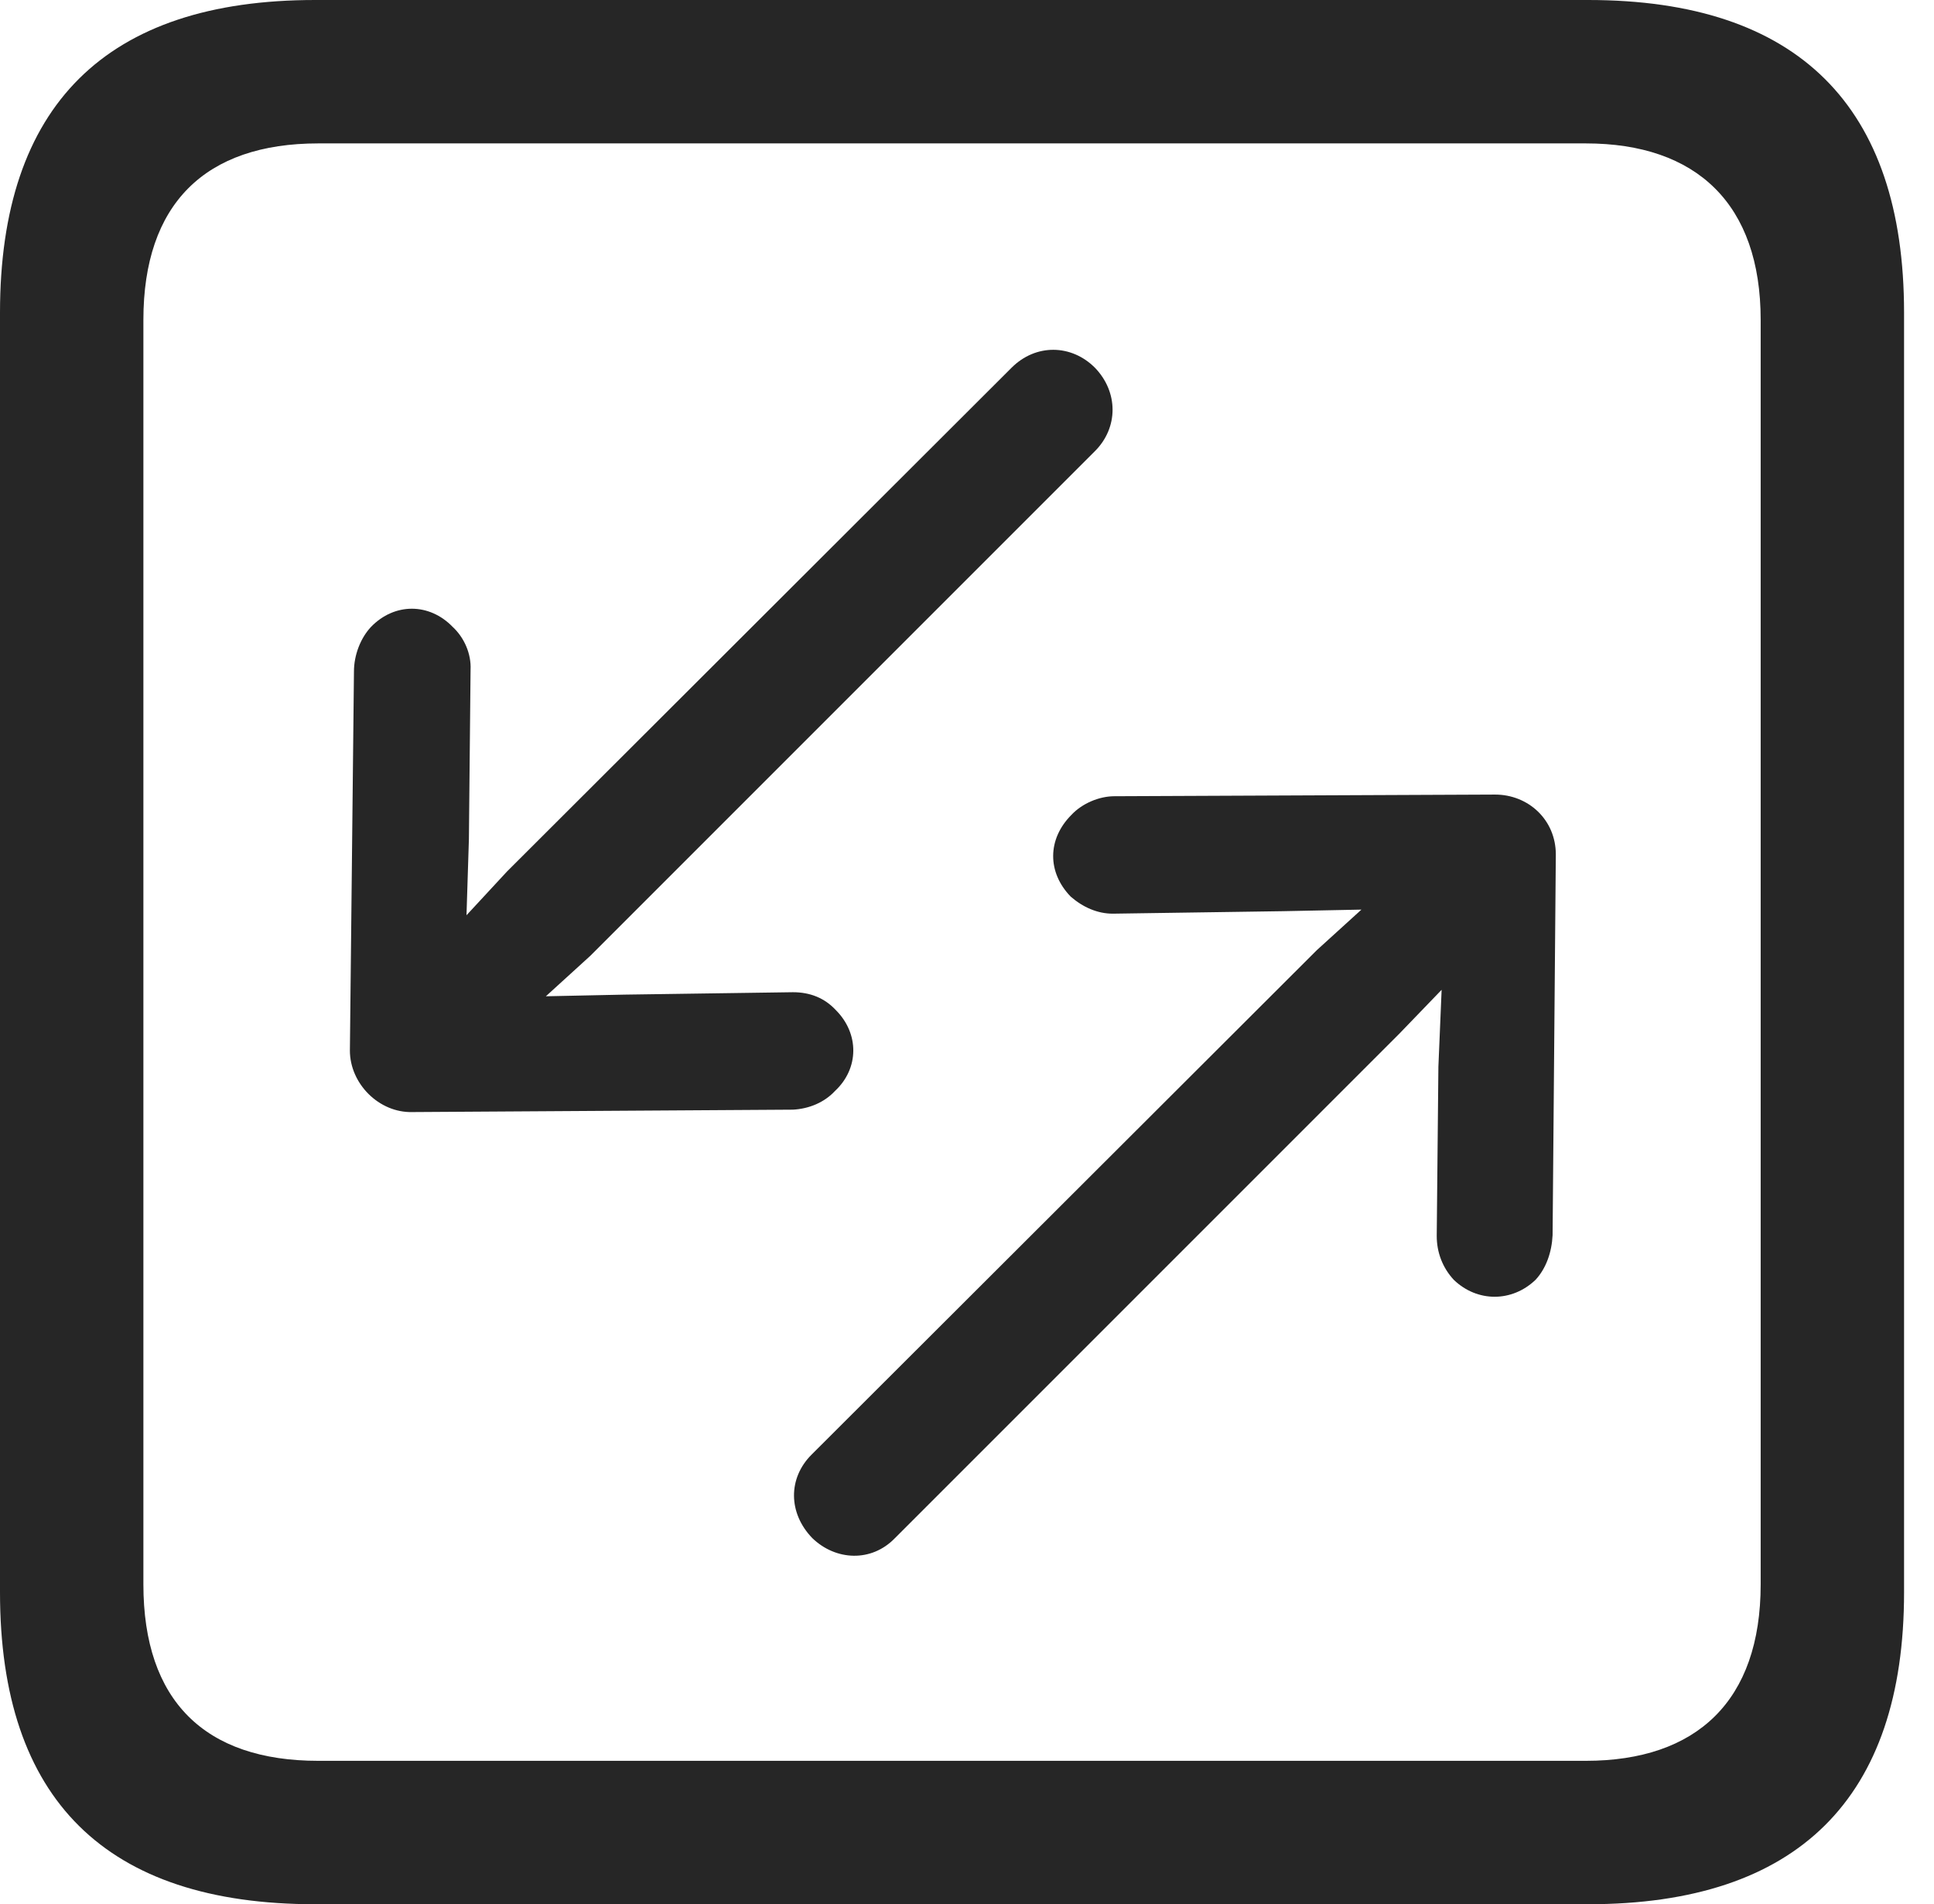 <?xml version="1.0" encoding="UTF-8"?>
<!--Generator: Apple Native CoreSVG 326-->
<!DOCTYPE svg
PUBLIC "-//W3C//DTD SVG 1.1//EN"
       "http://www.w3.org/Graphics/SVG/1.1/DTD/svg11.dtd">
<svg version="1.1" xmlns="http://www.w3.org/2000/svg" xmlns:xlink="http://www.w3.org/1999/xlink" viewBox="0 0 23.32 22.959">
 <g>
  <rect height="22.959" opacity="0" width="23.32" x="0" y="0"/>
  <path d="M3.799 22.959L19.15 22.959C21.68 22.959 22.959 21.68 22.959 19.199L22.959 3.77C22.959 1.279 21.68 0 19.15 0L3.799 0C1.279 0 0 1.27 0 3.77L0 19.199C0 21.699 1.279 22.959 3.799 22.959ZM3.838 21.23C2.471 21.23 1.729 20.508 1.729 19.102L1.729 3.857C1.729 2.461 2.471 1.729 3.838 1.729L19.121 1.729C20.459 1.729 21.23 2.461 21.23 3.857L21.23 19.102C21.23 20.508 20.459 21.23 19.121 21.23Z" fill="black" fill-opacity="0.85"/>
  <path d="M4.219 12.666C4.219 13.066 4.57 13.418 4.971 13.408L9.561 13.379C9.756 13.369 9.941 13.291 10.068 13.154C10.361 12.881 10.361 12.461 10.078 12.178C9.941 12.031 9.766 11.963 9.561 11.963L7.529 11.992L6.582 12.012L7.119 11.523L13.203 5.439C13.486 5.156 13.486 4.727 13.203 4.434C12.92 4.15 12.49 4.141 12.197 4.434L6.113 10.508L5.625 11.035L5.654 10.117L5.674 8.076C5.684 7.881 5.596 7.686 5.459 7.559C5.176 7.266 4.756 7.266 4.473 7.559C4.346 7.695 4.268 7.9 4.268 8.096ZM18.76 10.303C18.76 9.883 18.428 9.58 18.027 9.58L13.438 9.6C13.252 9.6 13.047 9.688 12.92 9.824C12.627 10.117 12.627 10.518 12.91 10.81C13.057 10.938 13.232 11.016 13.418 11.016L15.469 10.986L16.416 10.967L15.879 11.455L9.785 17.539C9.502 17.822 9.502 18.242 9.795 18.545C10.078 18.818 10.508 18.838 10.791 18.545L16.875 12.461L17.383 11.934L17.344 12.861L17.324 14.902C17.324 15.098 17.393 15.283 17.529 15.43C17.812 15.703 18.232 15.703 18.516 15.43C18.643 15.293 18.711 15.098 18.721 14.893Z" fill="black" fill-opacity="0.85"/>
 </g>
</svg>
